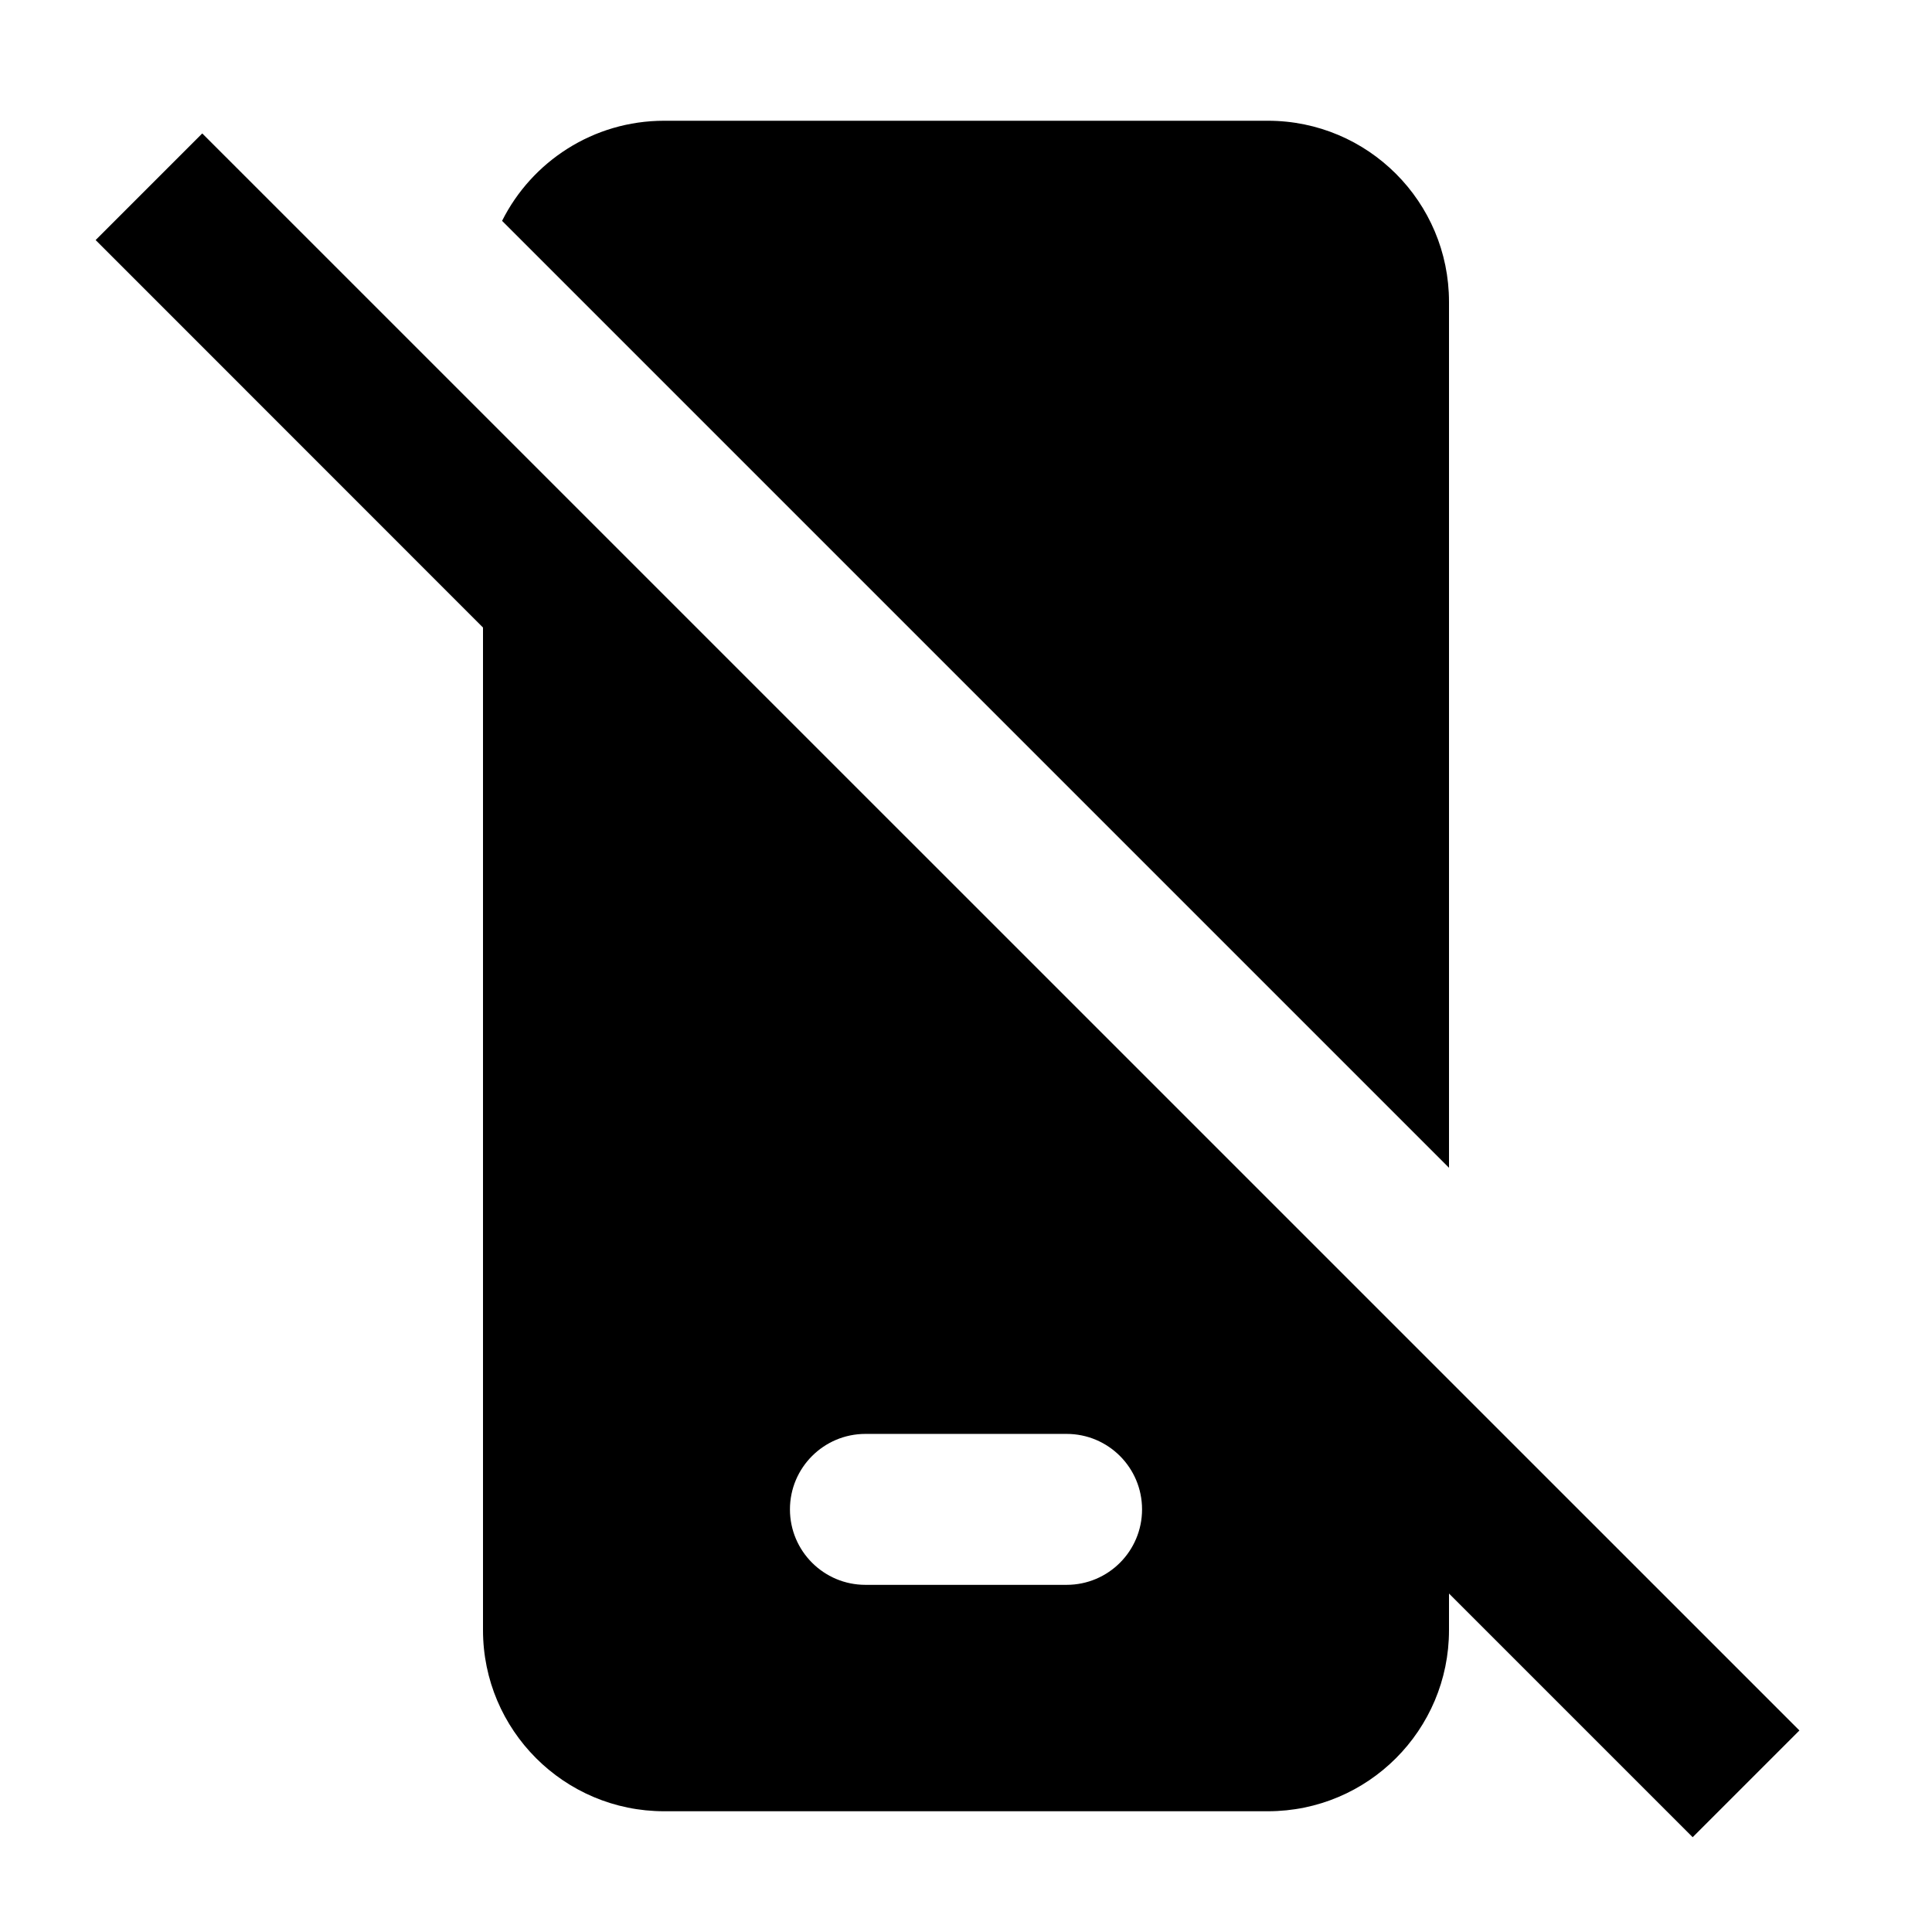 <?xml version="1.0" encoding="UTF-8"?>
<svg width="16" height="16" viewBox="0 0 16 16" fill="none" xmlns="http://www.w3.org/2000/svg">
  <path fill-rule="evenodd" clip-rule="evenodd" d="M12 2.5V9.671L4.158 1.829C4.404 1.338 4.913 1 5.5 1H10.5C11.329 1 12 1.672 12 2.5ZM4 5.197V13.5C4 14.328 4.672 15 5.5 15H10.5C11.329 15 12 14.328 12 13.5V13.197L14.018 15.215L14.902 14.331L1.675 1.105L0.792 1.988L4 5.197ZM7.167 11.875C6.822 11.875 6.542 12.155 6.542 12.5C6.542 12.845 6.822 13.125 7.167 13.125H8.833C9.179 13.125 9.458 12.845 9.458 12.5C9.458 12.155 9.179 11.875 8.833 11.875H7.167Z" fill="currentColor"/>
</svg>
